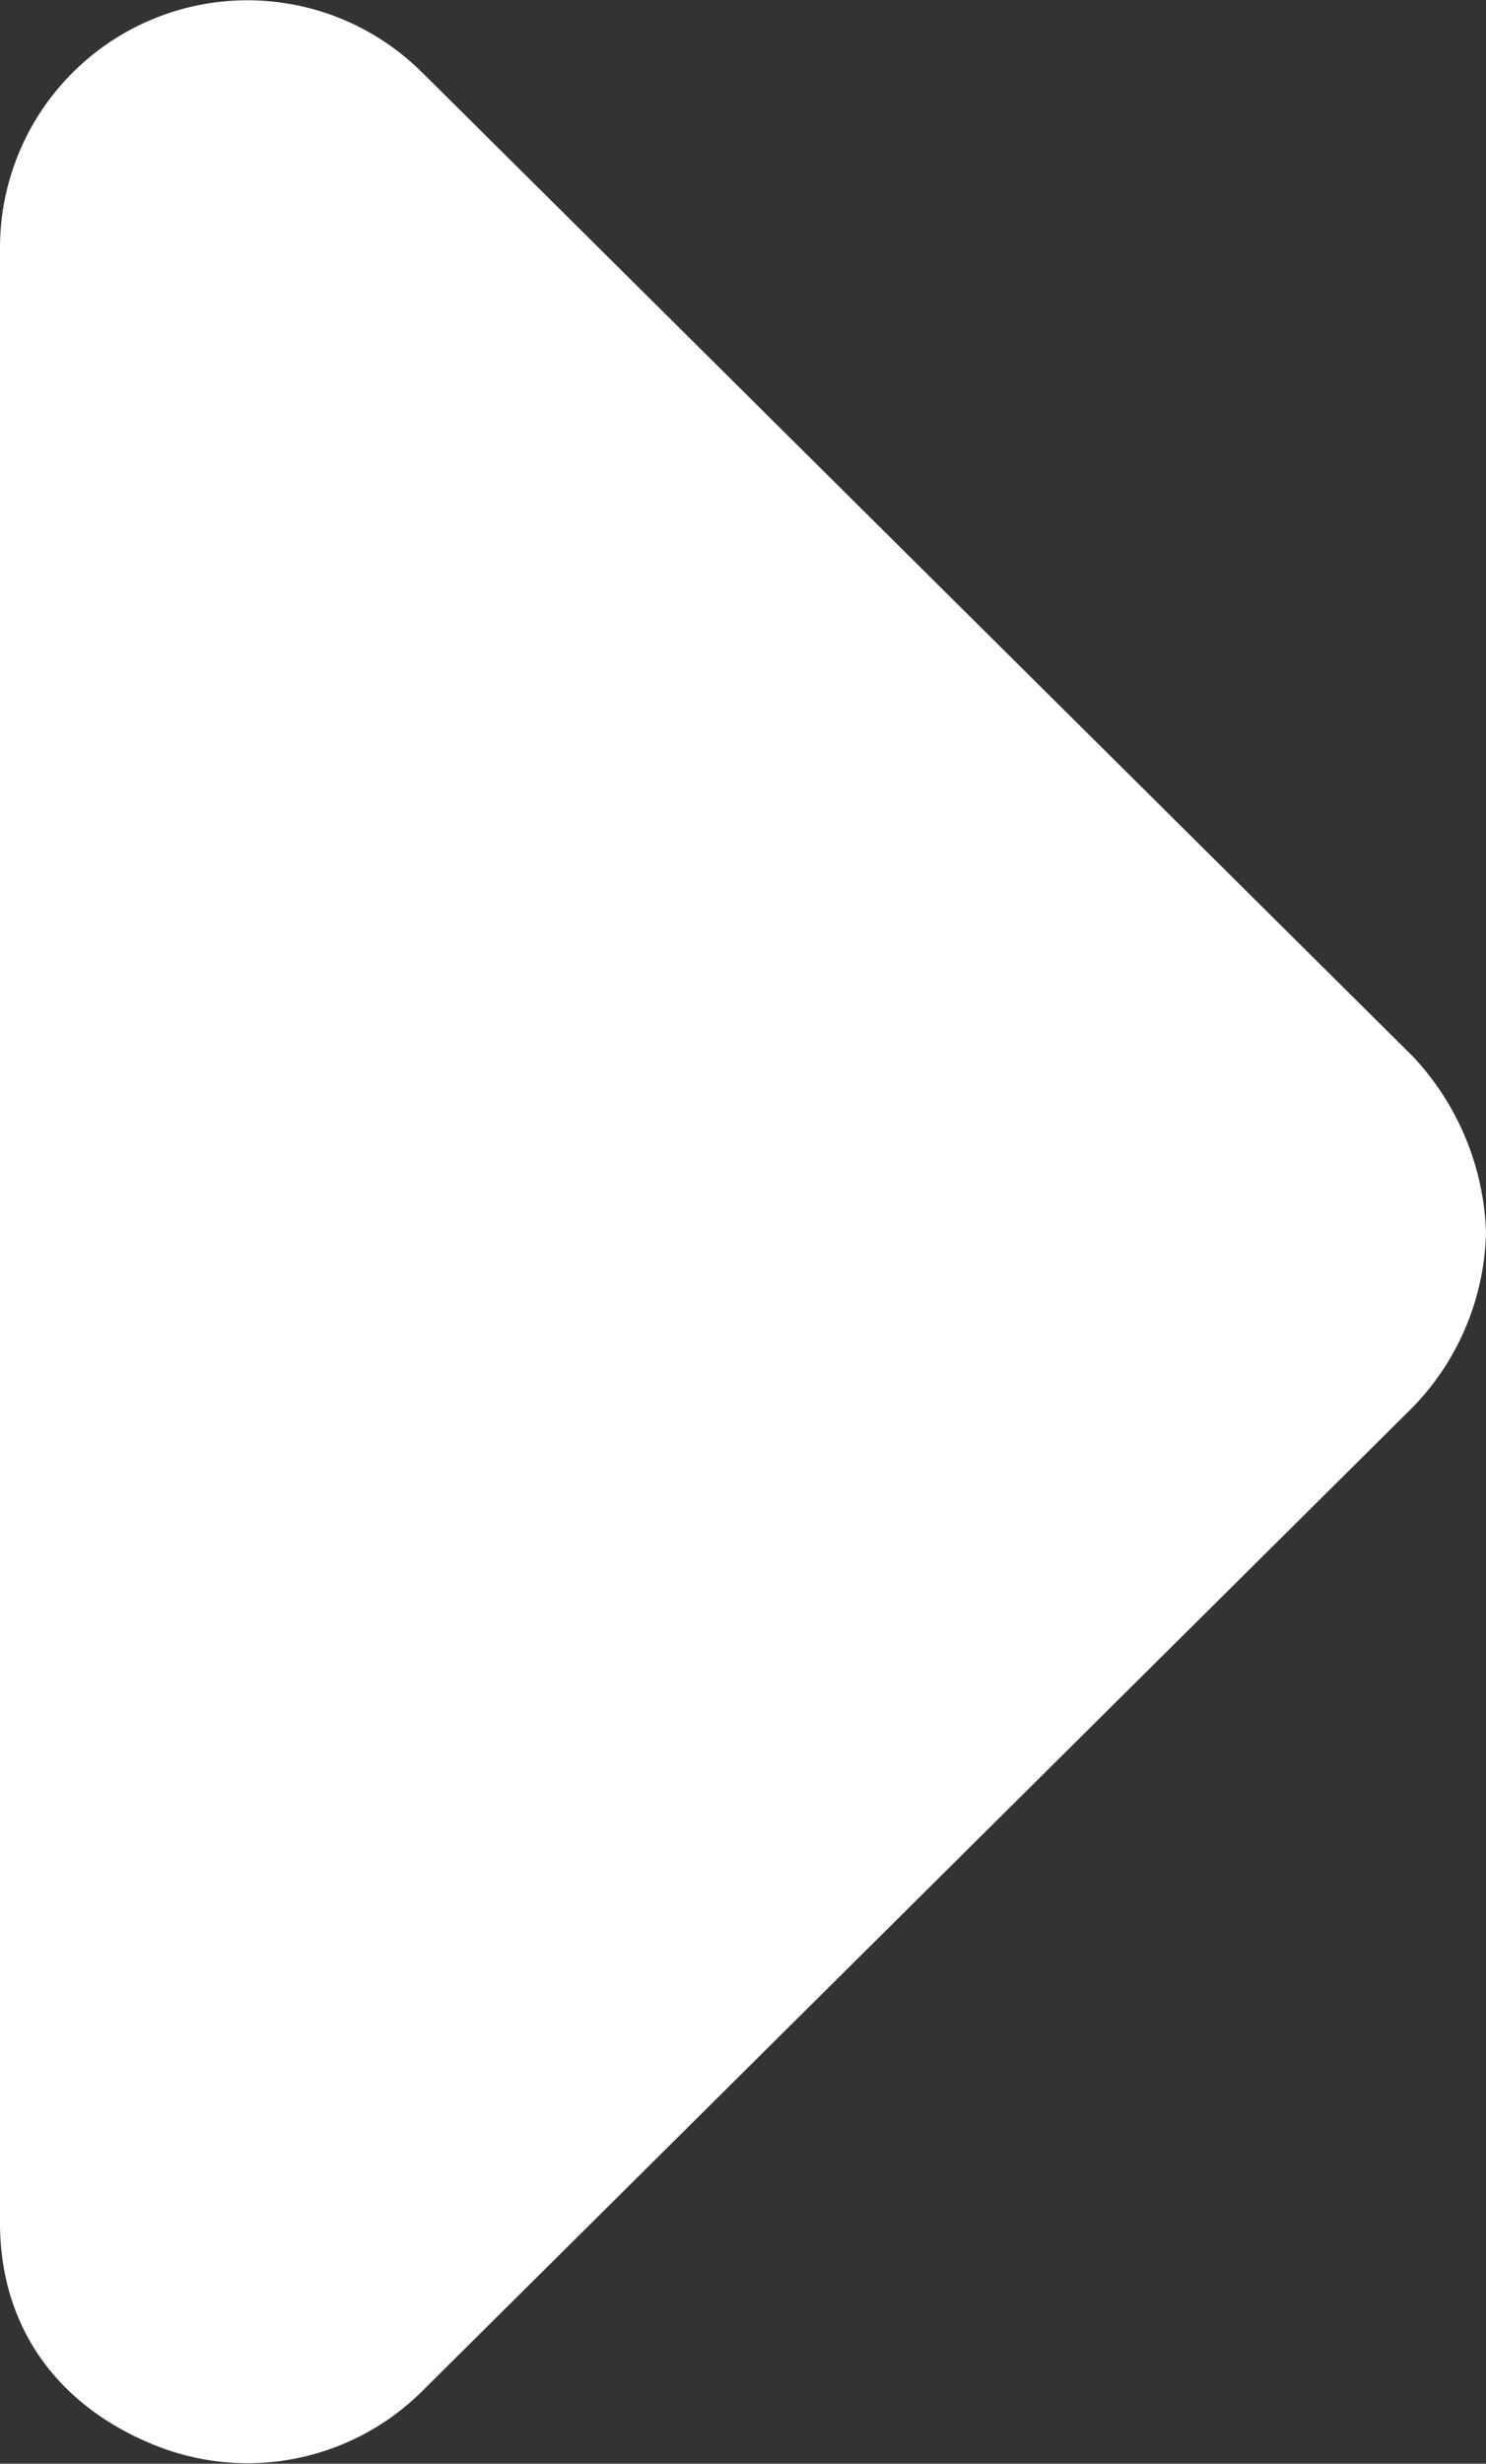 <svg xmlns="http://www.w3.org/2000/svg" viewBox="0 0 127.5 211.32"><rect x="0" y="0" width="127.5" height="211.32" fill="#333333" stroke="none"/><defs><style>.cls-1{fill:#fff;}</style></defs><g id="Layer_2" data-name="Layer 2"><g id="CARET-RIGHT"><path class="cls-1" d="M36.26,6.25l85,84.4a23.16,23.16,0,0,1,6.24,15,22.24,22.24,0,0,1-6.23,15l-85,84.4a21.25,21.25,0,0,1-23.16,4.61C5.16,206.41,0,199.82,0,190.66V21.26a21.23,21.23,0,0,1,36.26-15Z"/></g></g></svg>